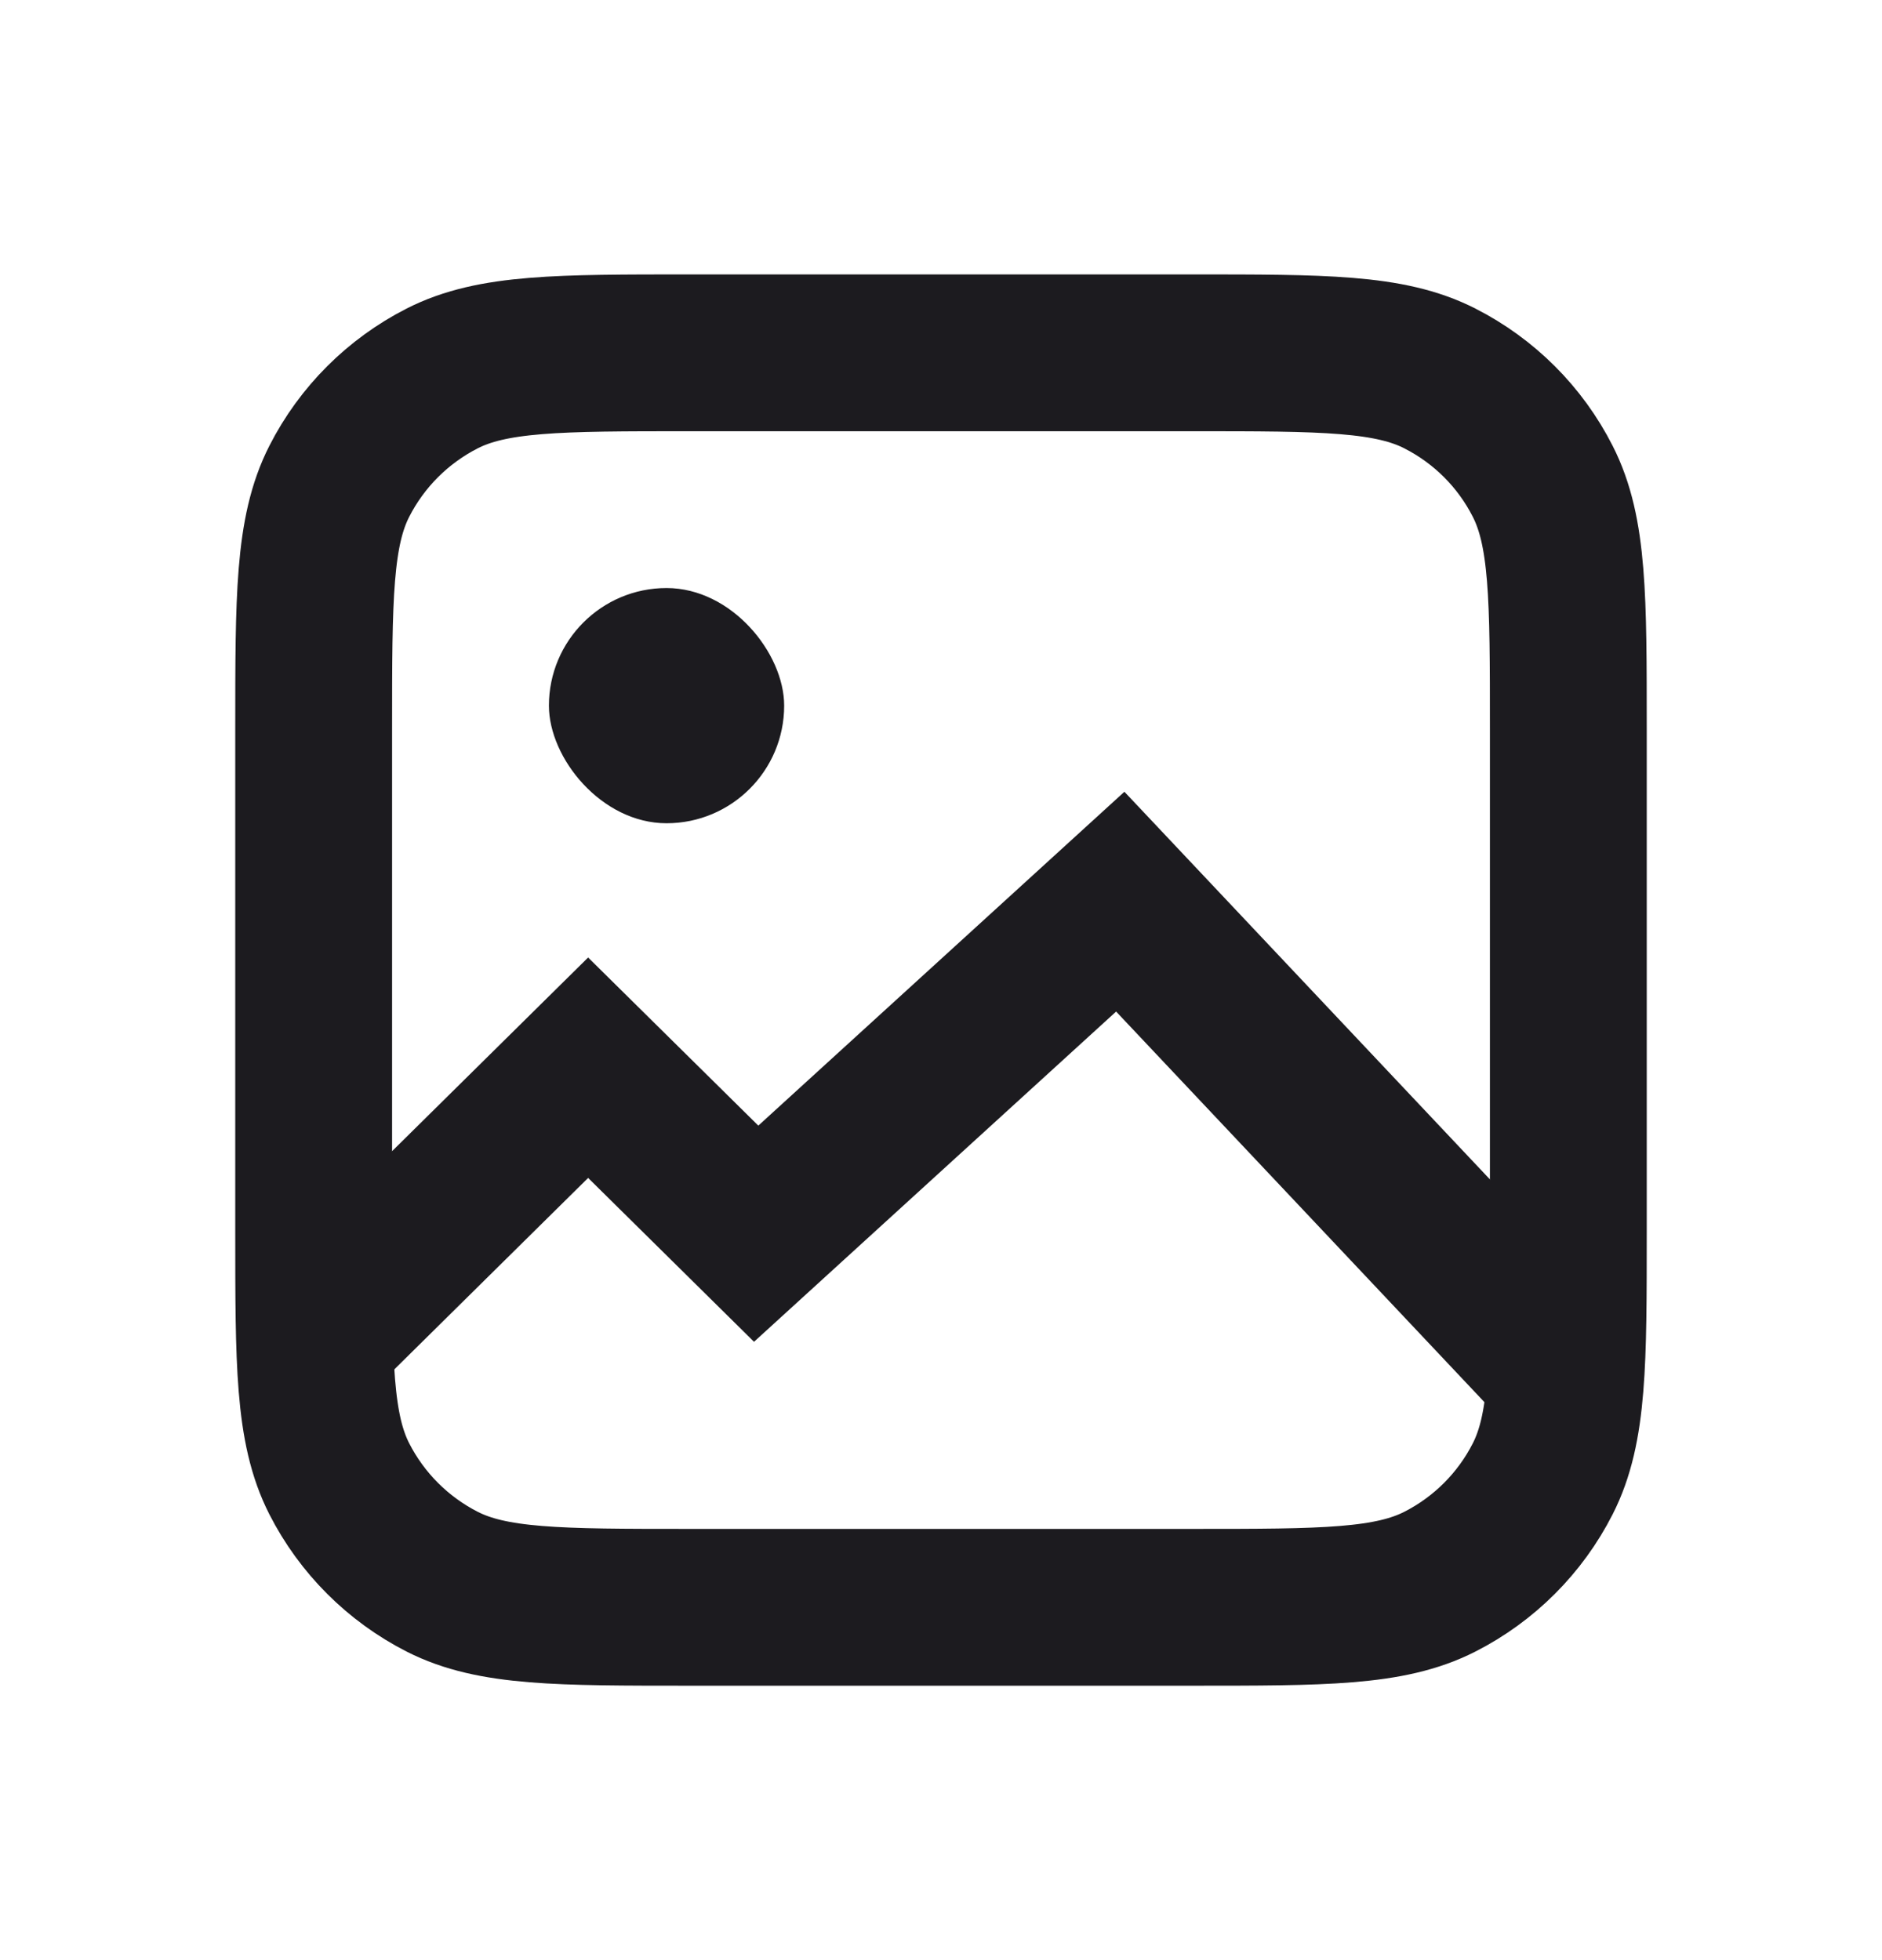 <svg width="24" height="25" viewBox="0 0 24 25" fill="none" xmlns="http://www.w3.org/2000/svg">
<path d="M19 16.5L14.286 11.5L9.643 15.735L7.5 13.618L5 16.088" stroke="#1C1B1F" stroke-width="2" stroke-linecap="square"/>
<rect x="7" y="7.5" width="3" height="3" rx="1.5" fill="#1C1B1F"/>
<path d="M15.2 4.5H8.8C7.12 4.5 6.28 4.5 5.638 4.827C5.074 5.115 4.615 5.573 4.327 6.138C4 6.78 4 7.62 4 9.3V15.7C4 17.38 4 18.22 4.327 18.862C4.615 19.426 5.074 19.885 5.638 20.173C6.28 20.5 7.12 20.5 8.8 20.5H15.2C16.88 20.5 17.72 20.5 18.362 20.173C18.927 19.885 19.386 19.426 19.673 18.862C20 18.22 20 17.38 20 15.7V9.3C20 7.62 20 6.78 19.673 6.138C19.386 5.573 18.927 5.115 18.362 4.827C17.72 4.5 16.88 4.5 15.2 4.5Z" stroke="#1C1B1F" stroke-width="2"/>
</svg>
